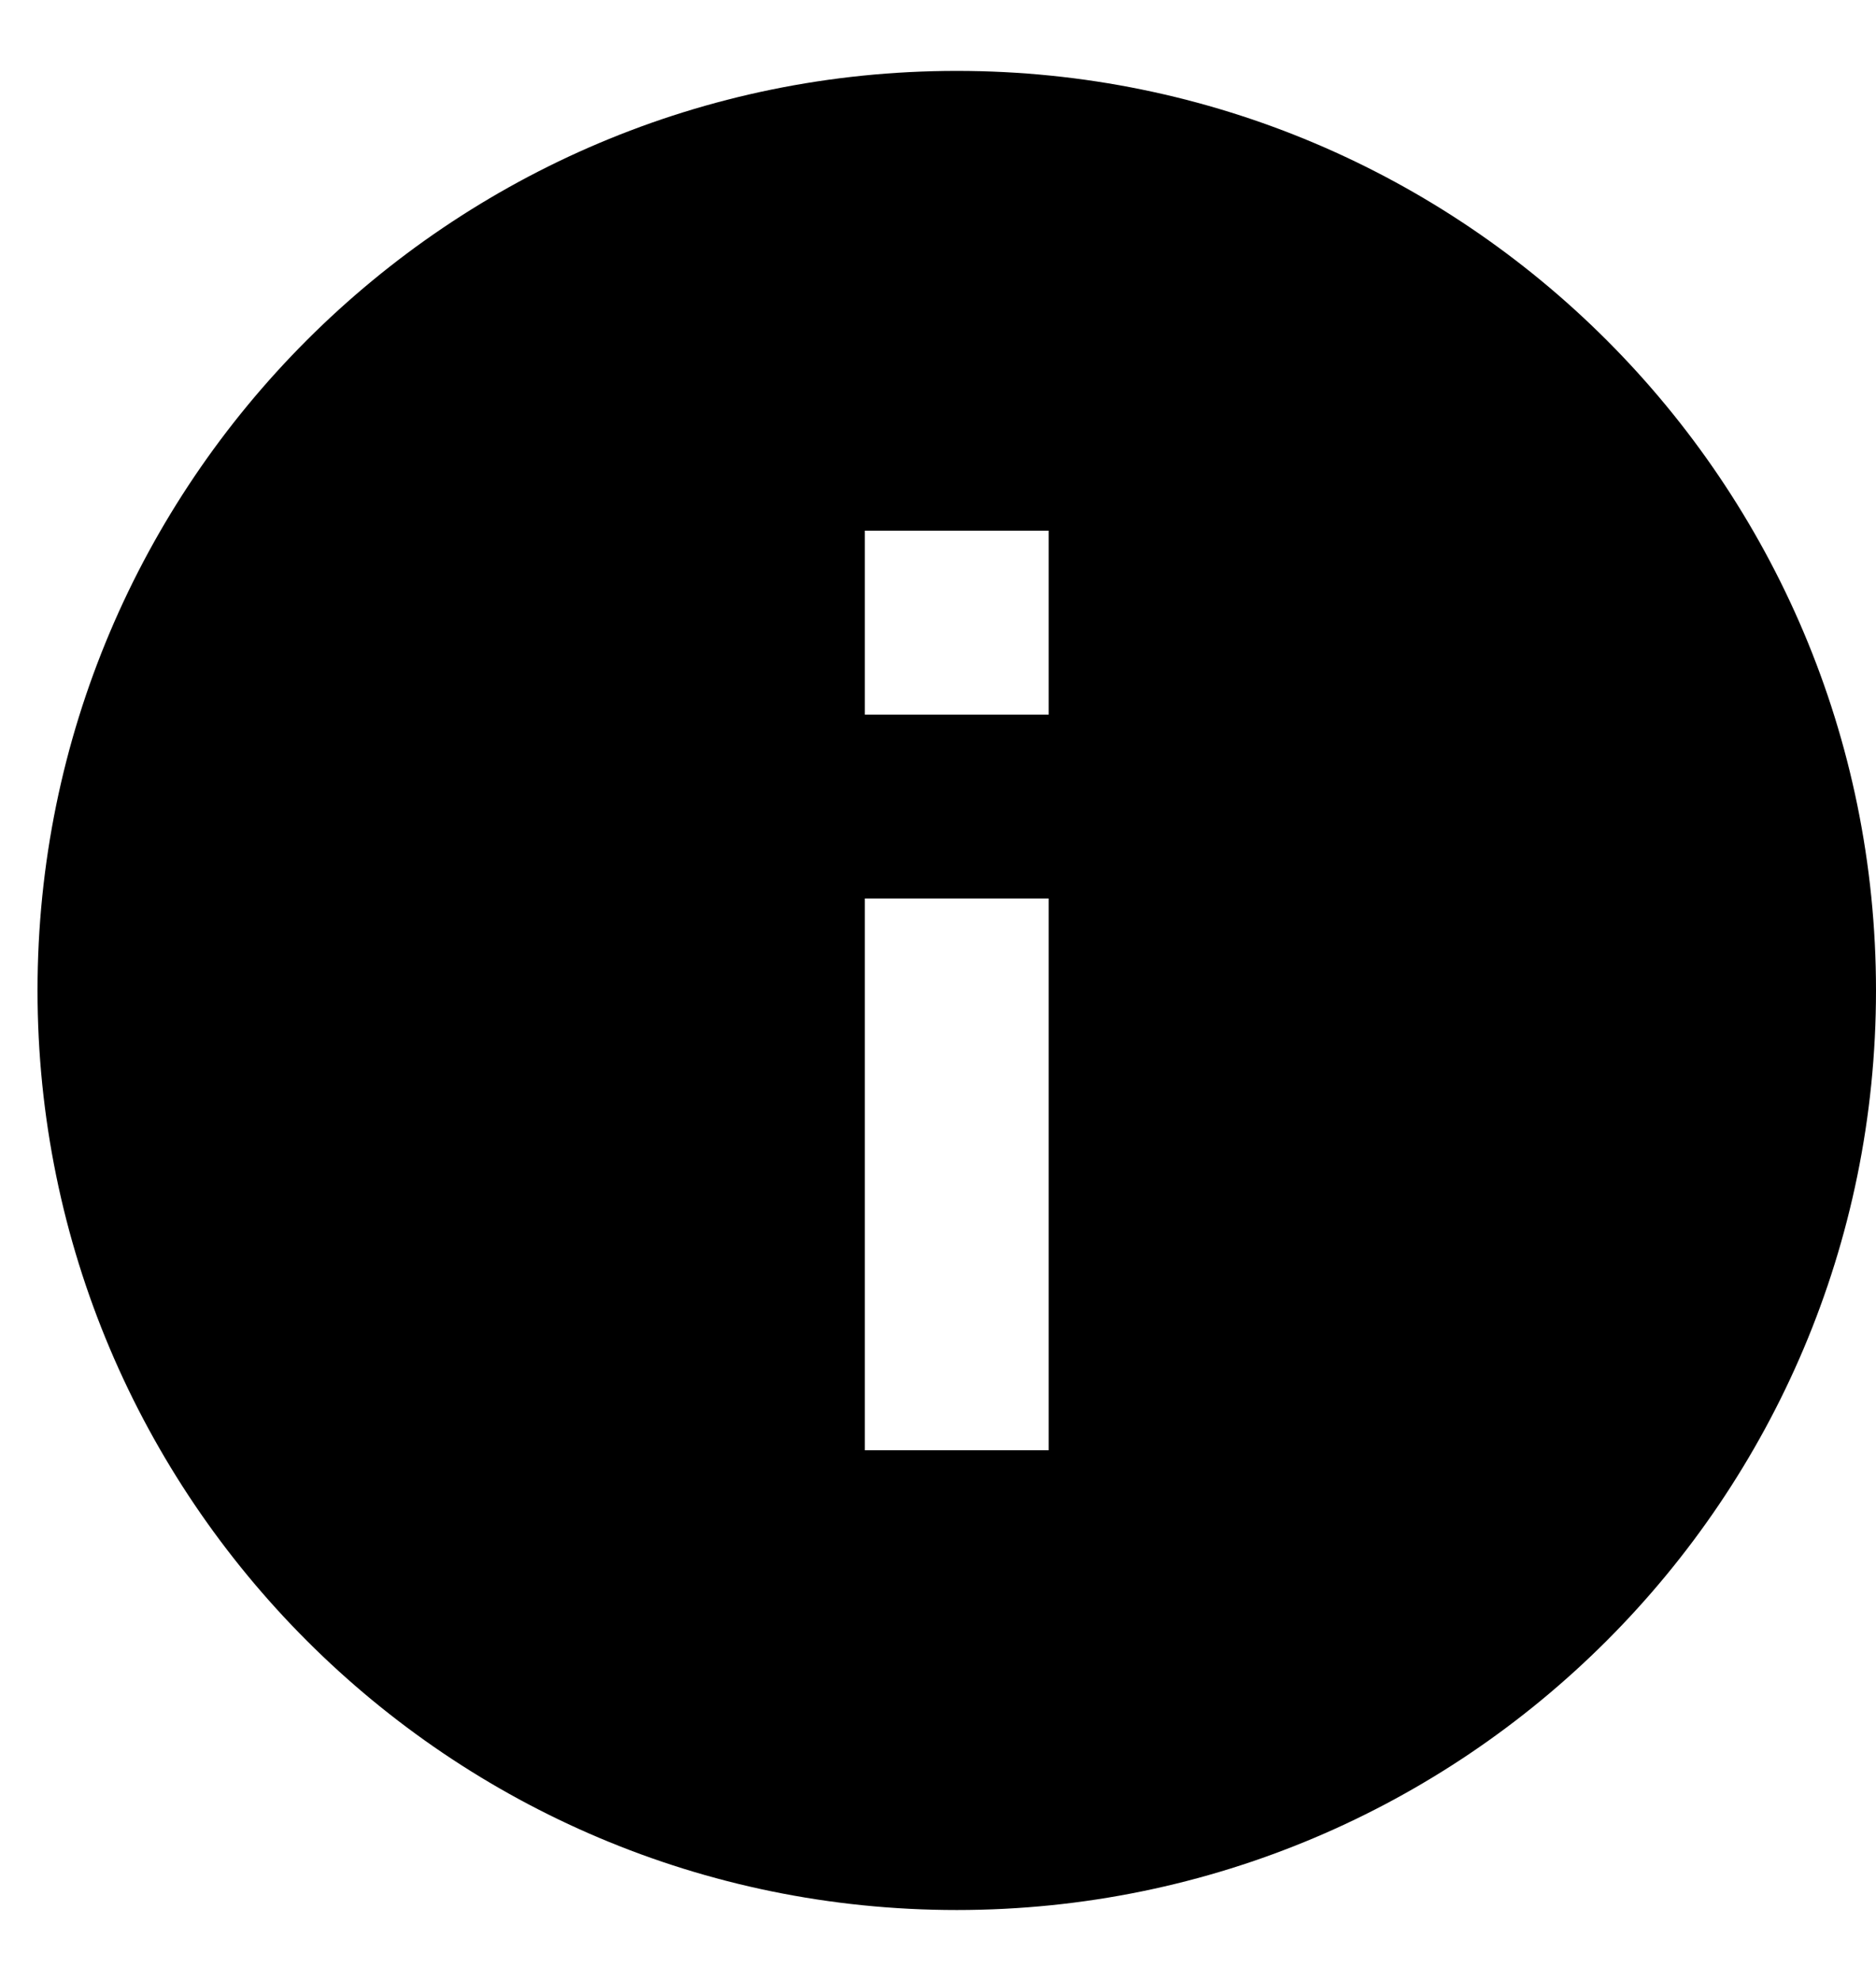 <svg width="18" height="19" viewBox="0 0 18 19" fill="none" xmlns="http://www.w3.org/2000/svg">
<path d="M9.18 18.32C4.309 18.32 0.36 14.371 0.36 9.5C0.36 4.629 4.309 0.68 9.18 0.68C14.051 0.68 18 4.629 18 9.5C18 14.371 14.051 18.32 9.18 18.32ZM8.298 8.618V13.91H10.062V8.618H8.298ZM8.298 5.09V6.854H10.062V5.09H8.298Z" fill="black"/>
</svg>
